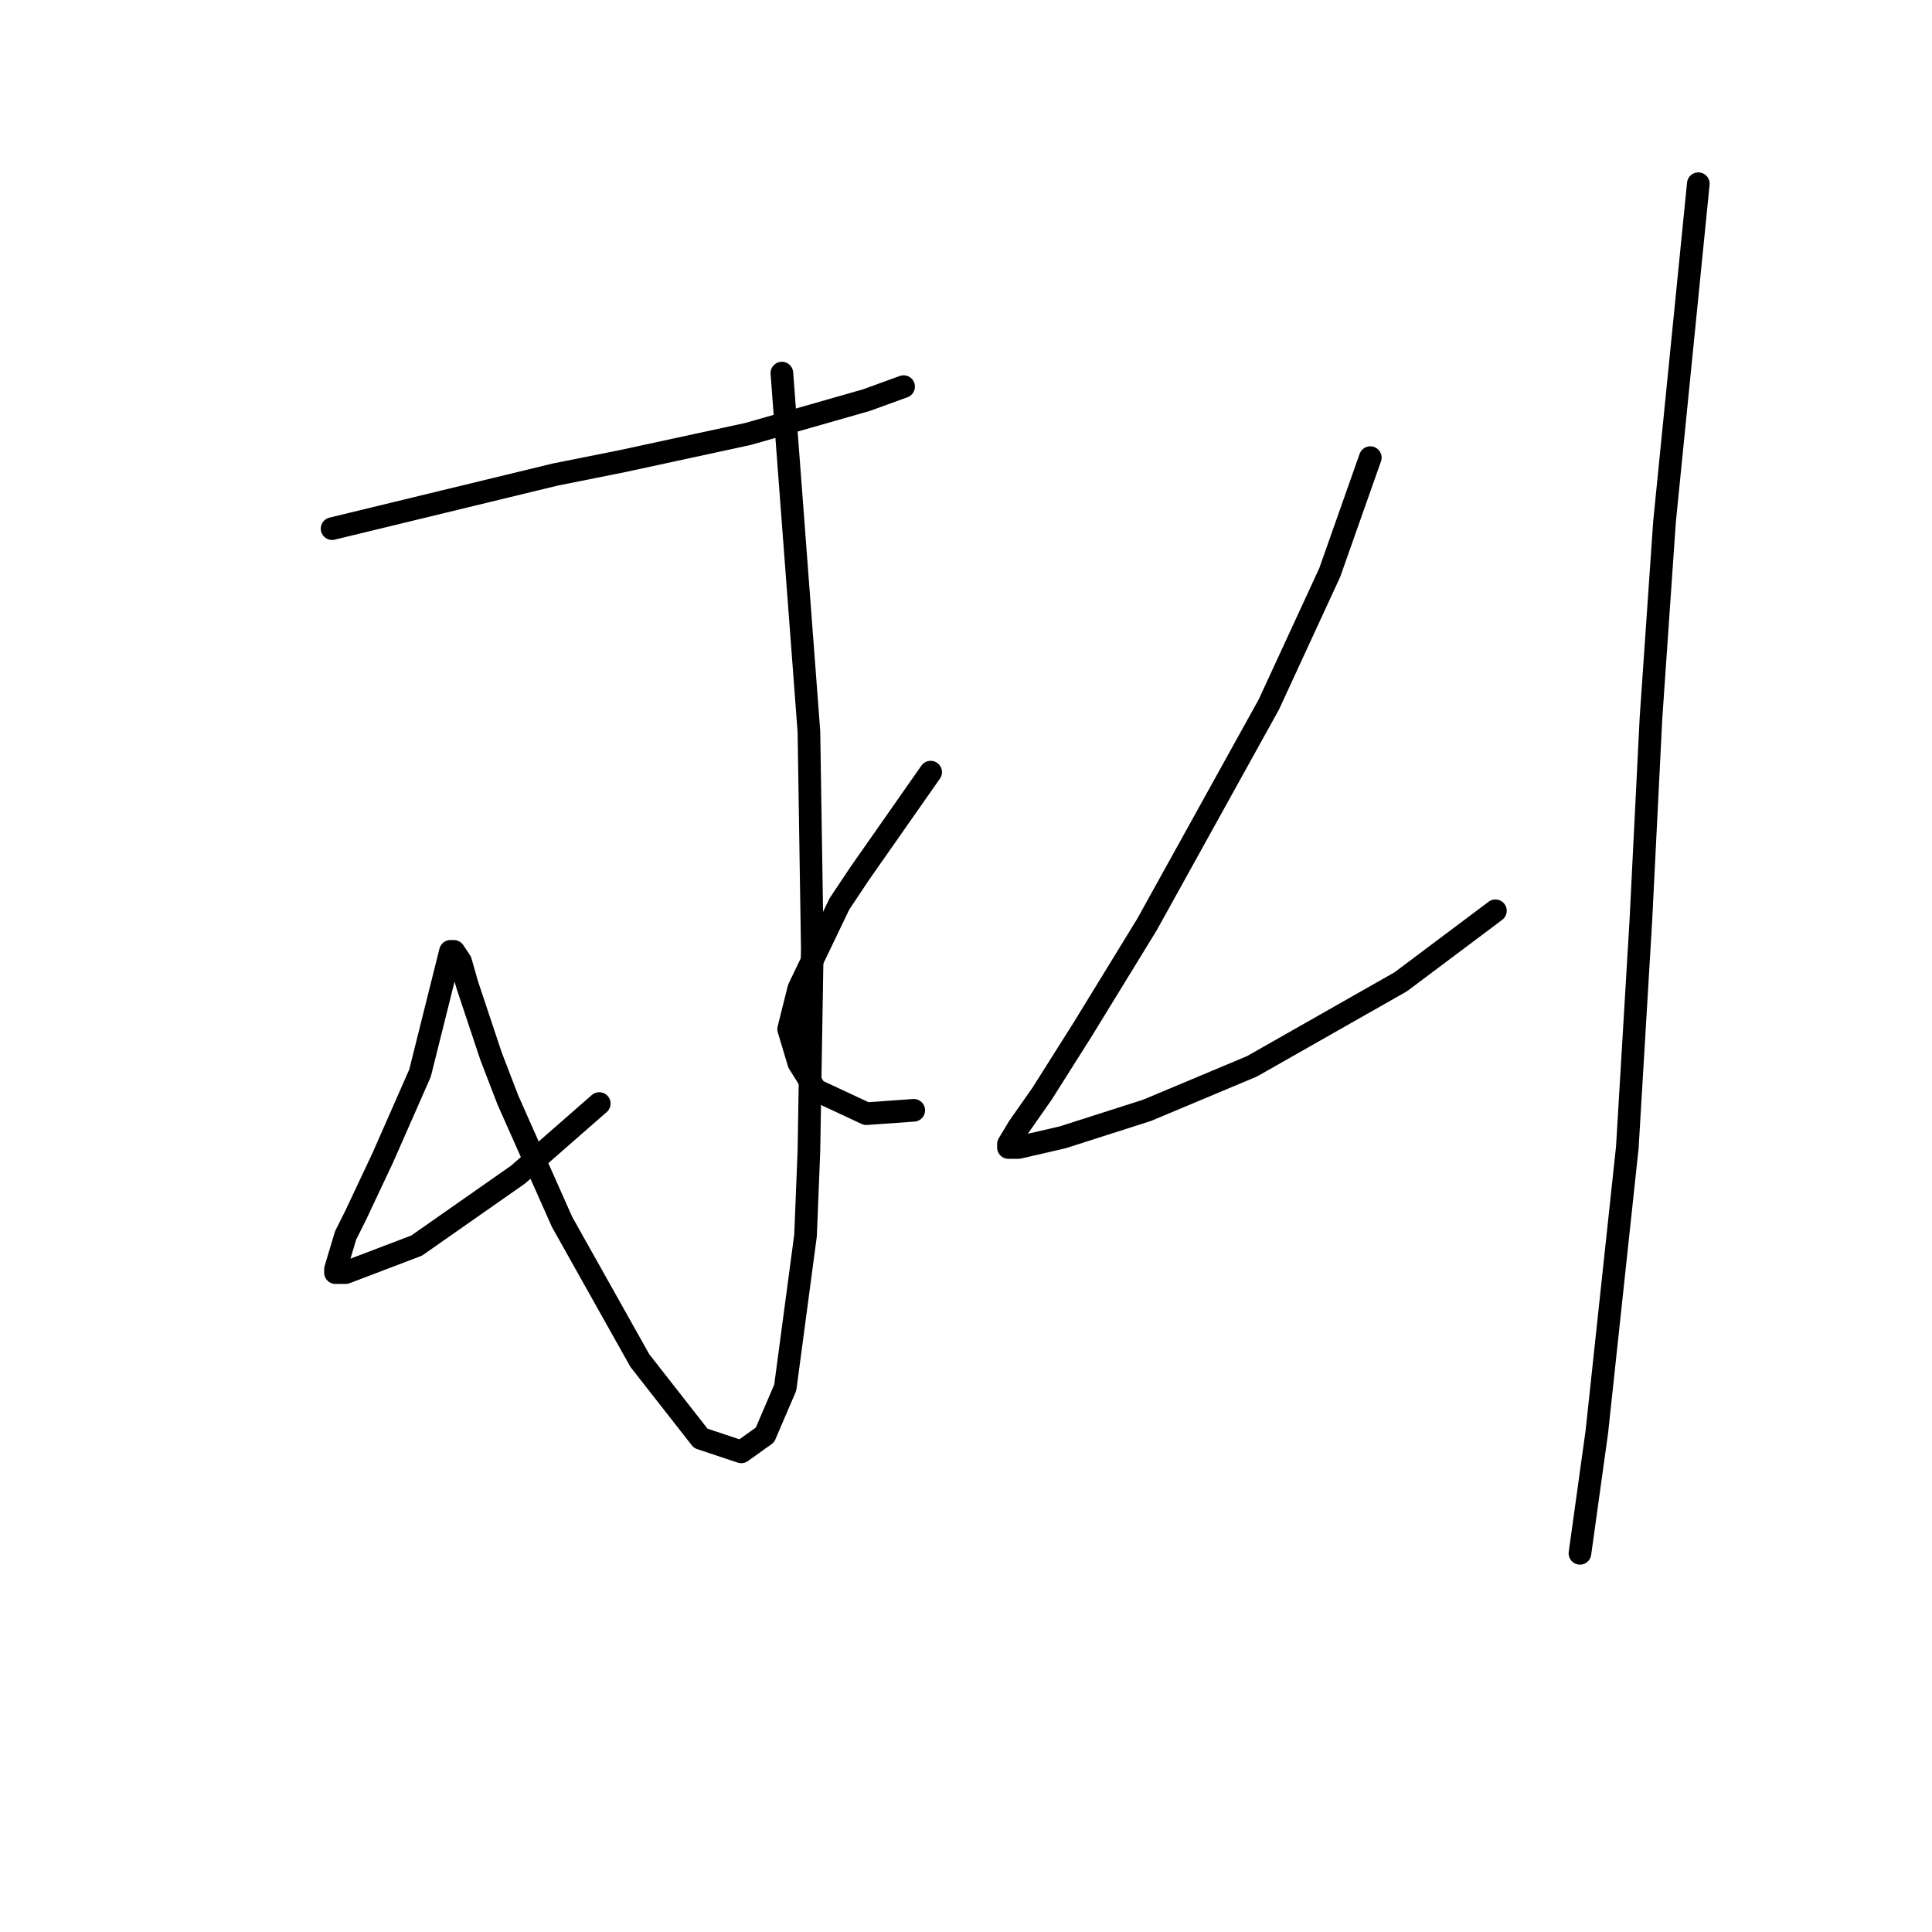 <?xml version="1.0" standalone="no"?>
    <svg width="256" height="256" xmlns="http://www.w3.org/2000/svg" version="1.1">
    <polyline stroke="black" stroke-width="3" stroke-linecap="round" fill="transparent" stroke-linejoin="round" points="44.004 70.048 58.791 66.463 73.579 62.878 82.541 61.086 99.12 57.501 114.804 53.02 119.733 51.228 119.733 51.228 " />
        <polyline stroke="black" stroke-width="3" stroke-linecap="round" fill="transparent" stroke-linejoin="round" points="103.602 49.435 105.394 73.185 107.186 96.934 107.634 125.612 107.186 152.499 106.738 163.701 104.05 183.866 101.361 190.139 98.224 192.379 92.847 190.587 84.781 180.281 74.475 161.909 67.305 145.777 65.065 139.952 61.928 130.542 61.032 127.405 60.136 126.061 59.688 126.061 58.343 131.438 55.655 142.192 50.726 153.395 47.141 161.012 45.796 163.701 44.452 168.182 44.452 168.63 45.796 168.63 55.207 165.045 68.65 155.635 79.404 146.225 79.404 146.225 " />
        <polyline stroke="black" stroke-width="3" stroke-linecap="round" fill="transparent" stroke-linejoin="round" points="123.318 102.311 120.181 106.792 117.045 111.273 113.908 115.754 111.219 119.787 105.842 130.99 104.498 136.367 105.842 140.848 108.083 144.433 114.804 147.569 121.077 147.121 121.077 147.121 " />
        <polyline stroke="black" stroke-width="3" stroke-linecap="round" fill="transparent" stroke-linejoin="round" points="181.571 60.638 178.882 68.256 176.194 75.873 168.128 93.349 151.996 122.476 143.482 136.367 138.105 144.881 134.969 149.362 133.624 151.602 133.624 152.05 134.969 152.05 140.794 150.706 151.996 147.121 165.888 141.296 185.604 130.093 198.151 120.683 198.151 120.683 " />
        <polyline stroke="black" stroke-width="3" stroke-linecap="round" fill="transparent" stroke-linejoin="round" points="225.037 24.342 222.796 46.747 220.556 69.152 218.763 95.142 217.419 122.028 215.627 152.05 211.594 189.691 209.353 205.823 209.353 205.823 " />
        </svg>